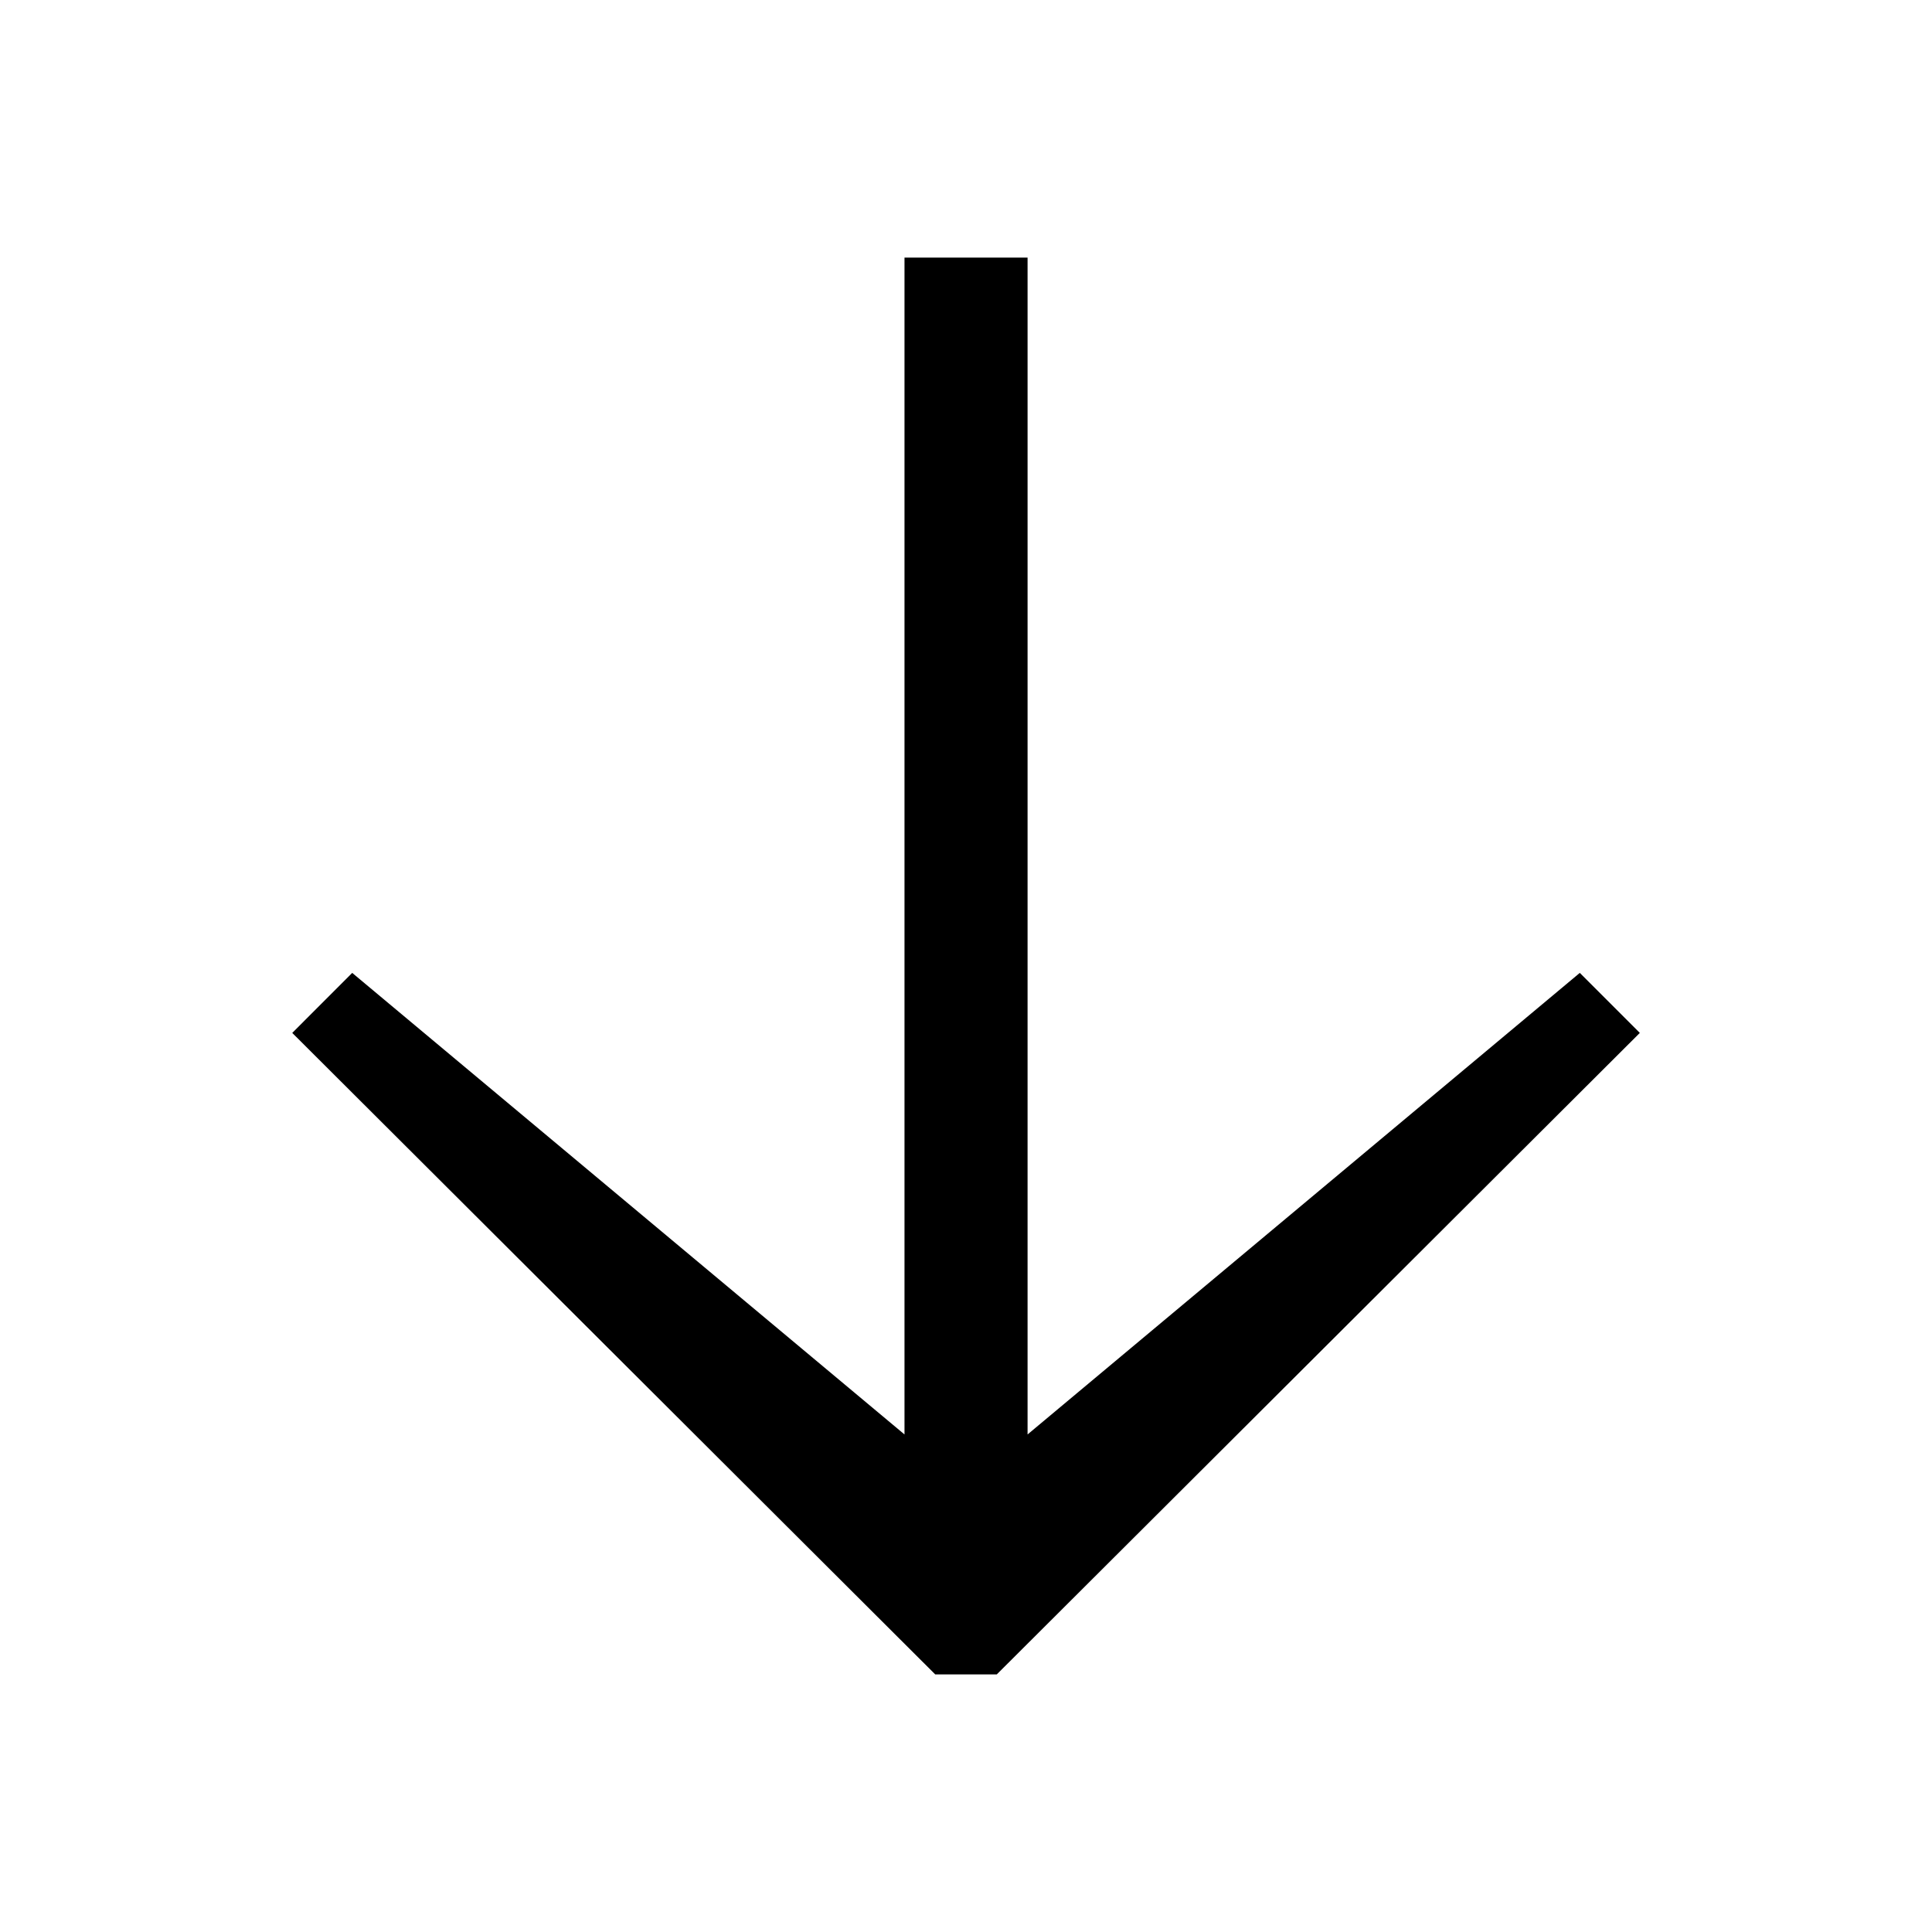 <svg
	viewBox="-3 -3 30 30"
	xmlns="http://www.w3.org/2000/svg"
>
	<path
		fill-rule="evenodd"
		clip-rule="evenodd"
		d="M11.045 1L11.045 19.274L2.469 12.107L1.538 13.039L11.522 23L12.478 23L22.463 13.039L21.531 12.107L12.956 19.274L12.956 1L11.045 1Z"
	></path>
</svg>
